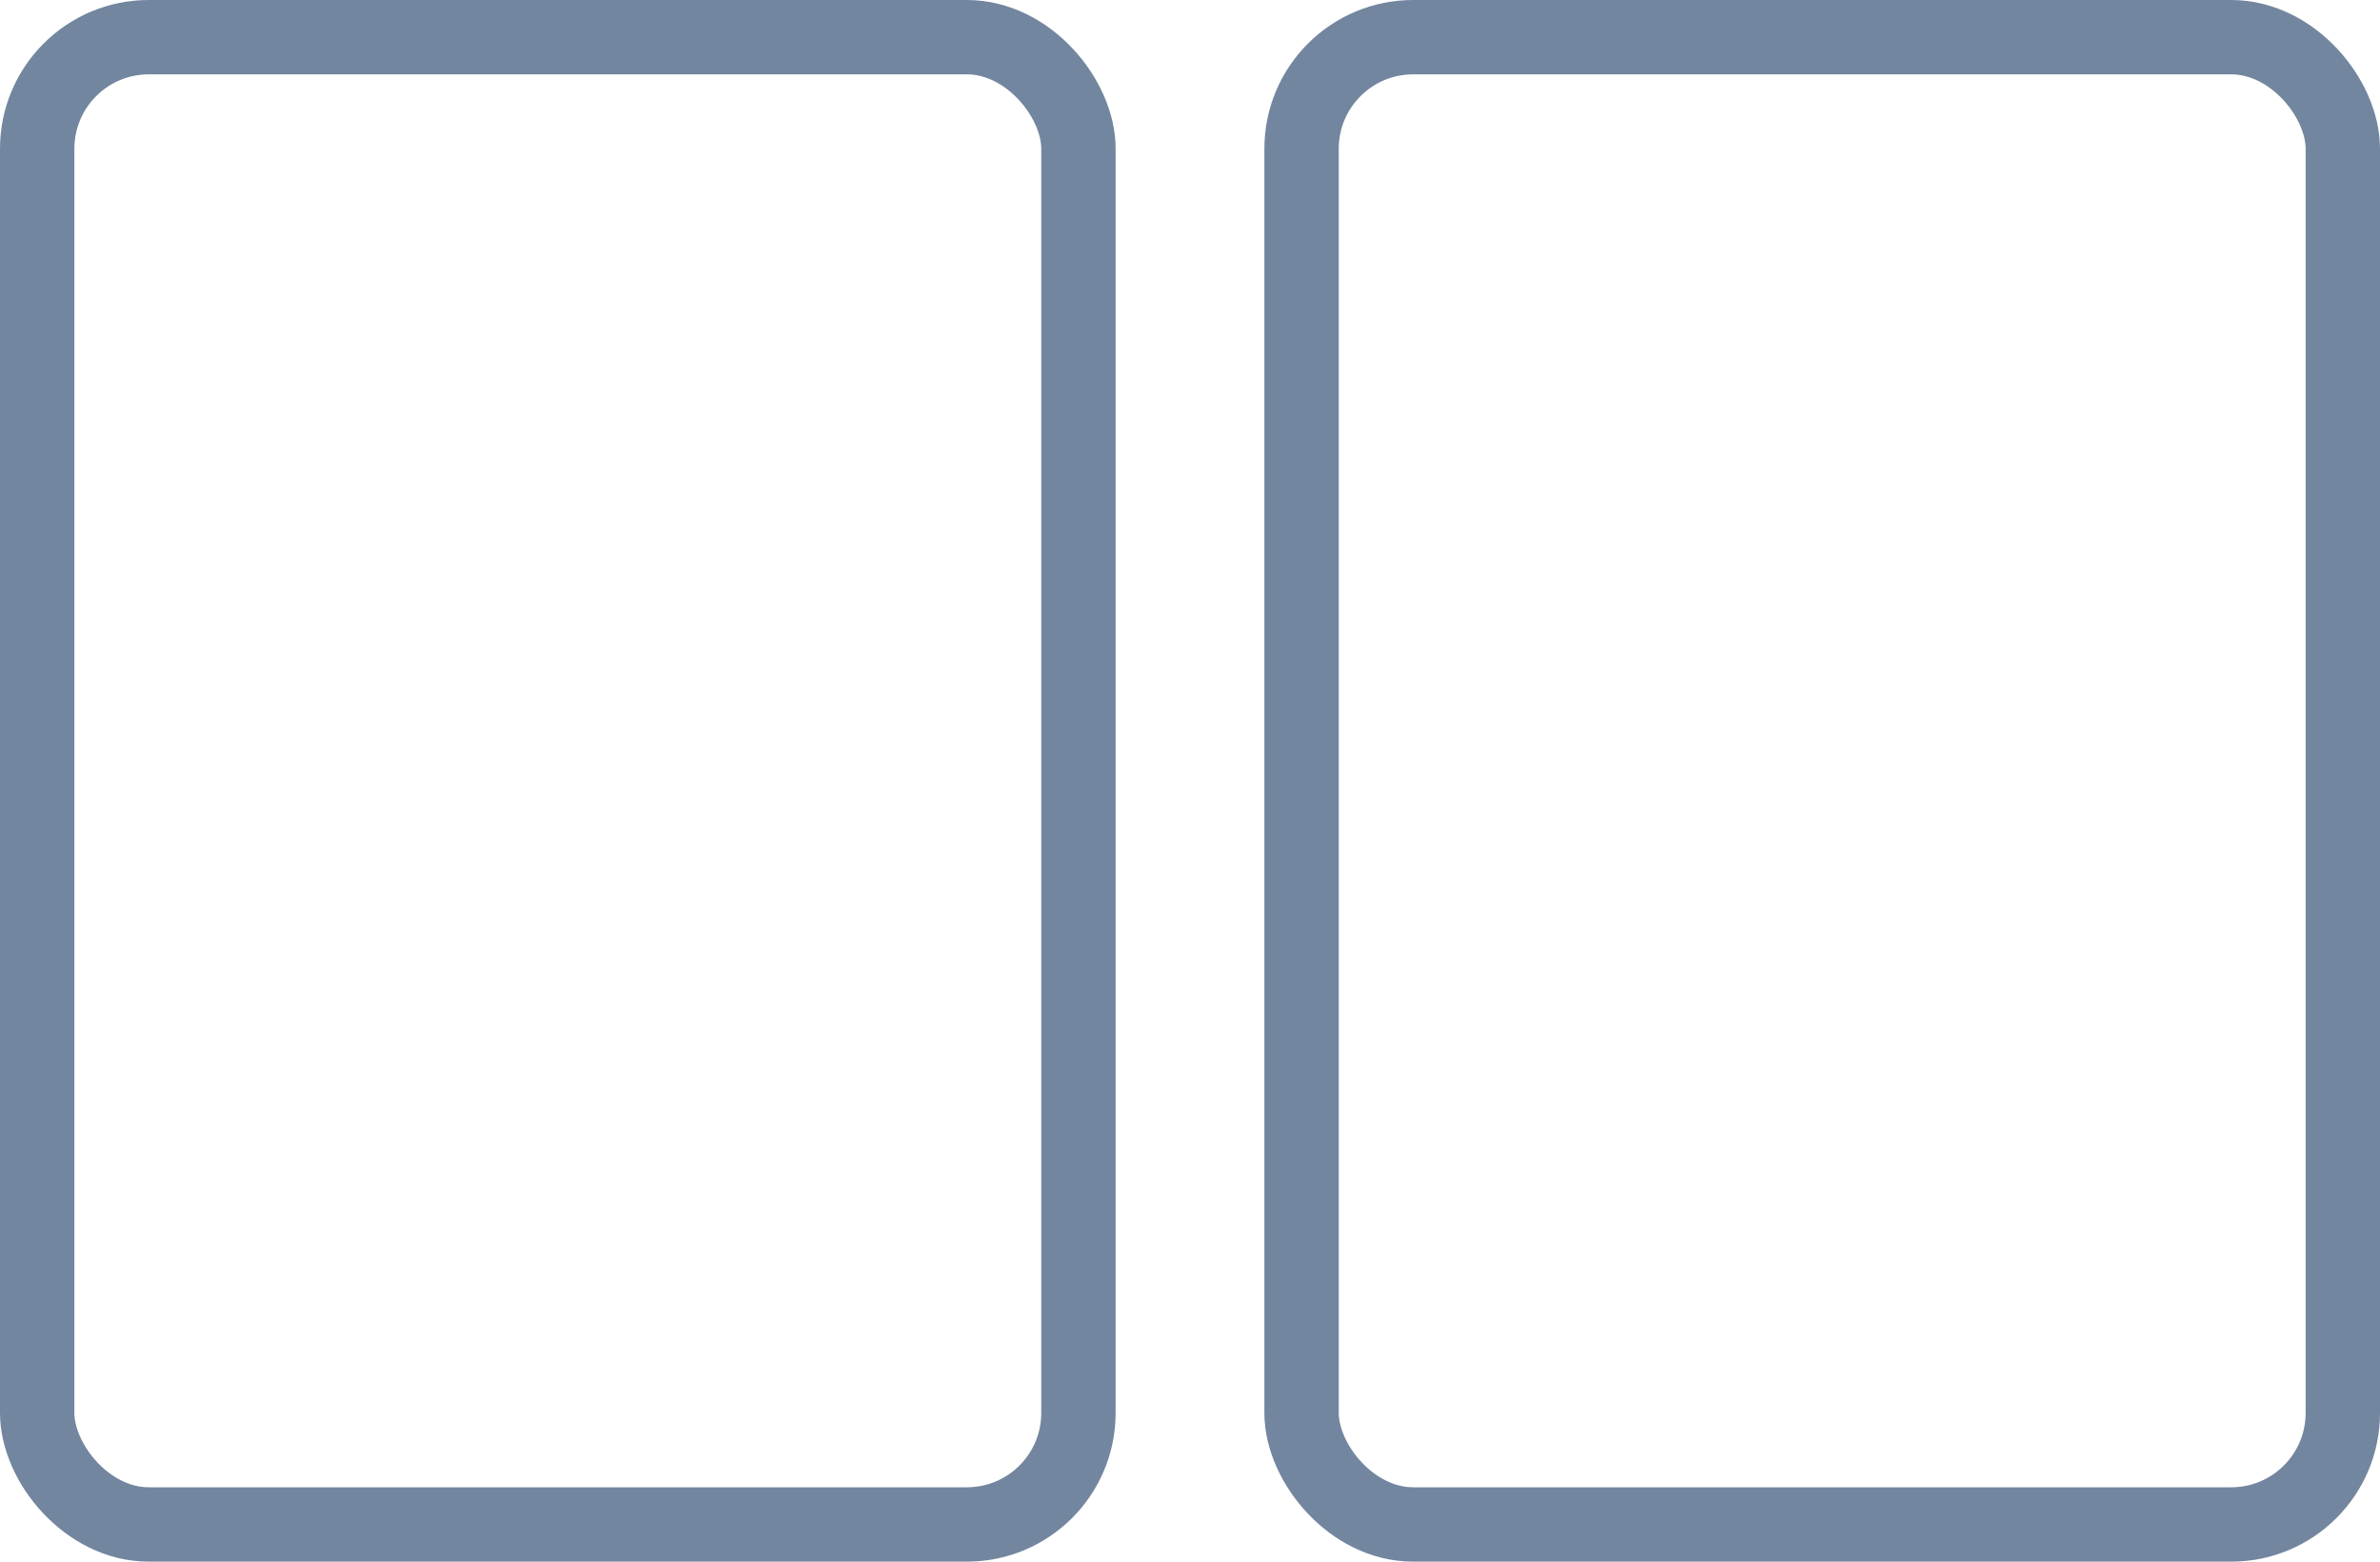 <svg width="32" height="21" viewBox="0 0 32 21" fill="none" xmlns="http://www.w3.org/2000/svg">
<rect x="17.5" y="0.5" width="14" height="20" rx="1.5" stroke="#73869F"/>
<rect x="0.5" y="0.5" width="14" height="20" rx="1.5" stroke="#73869F"/>
</svg>
